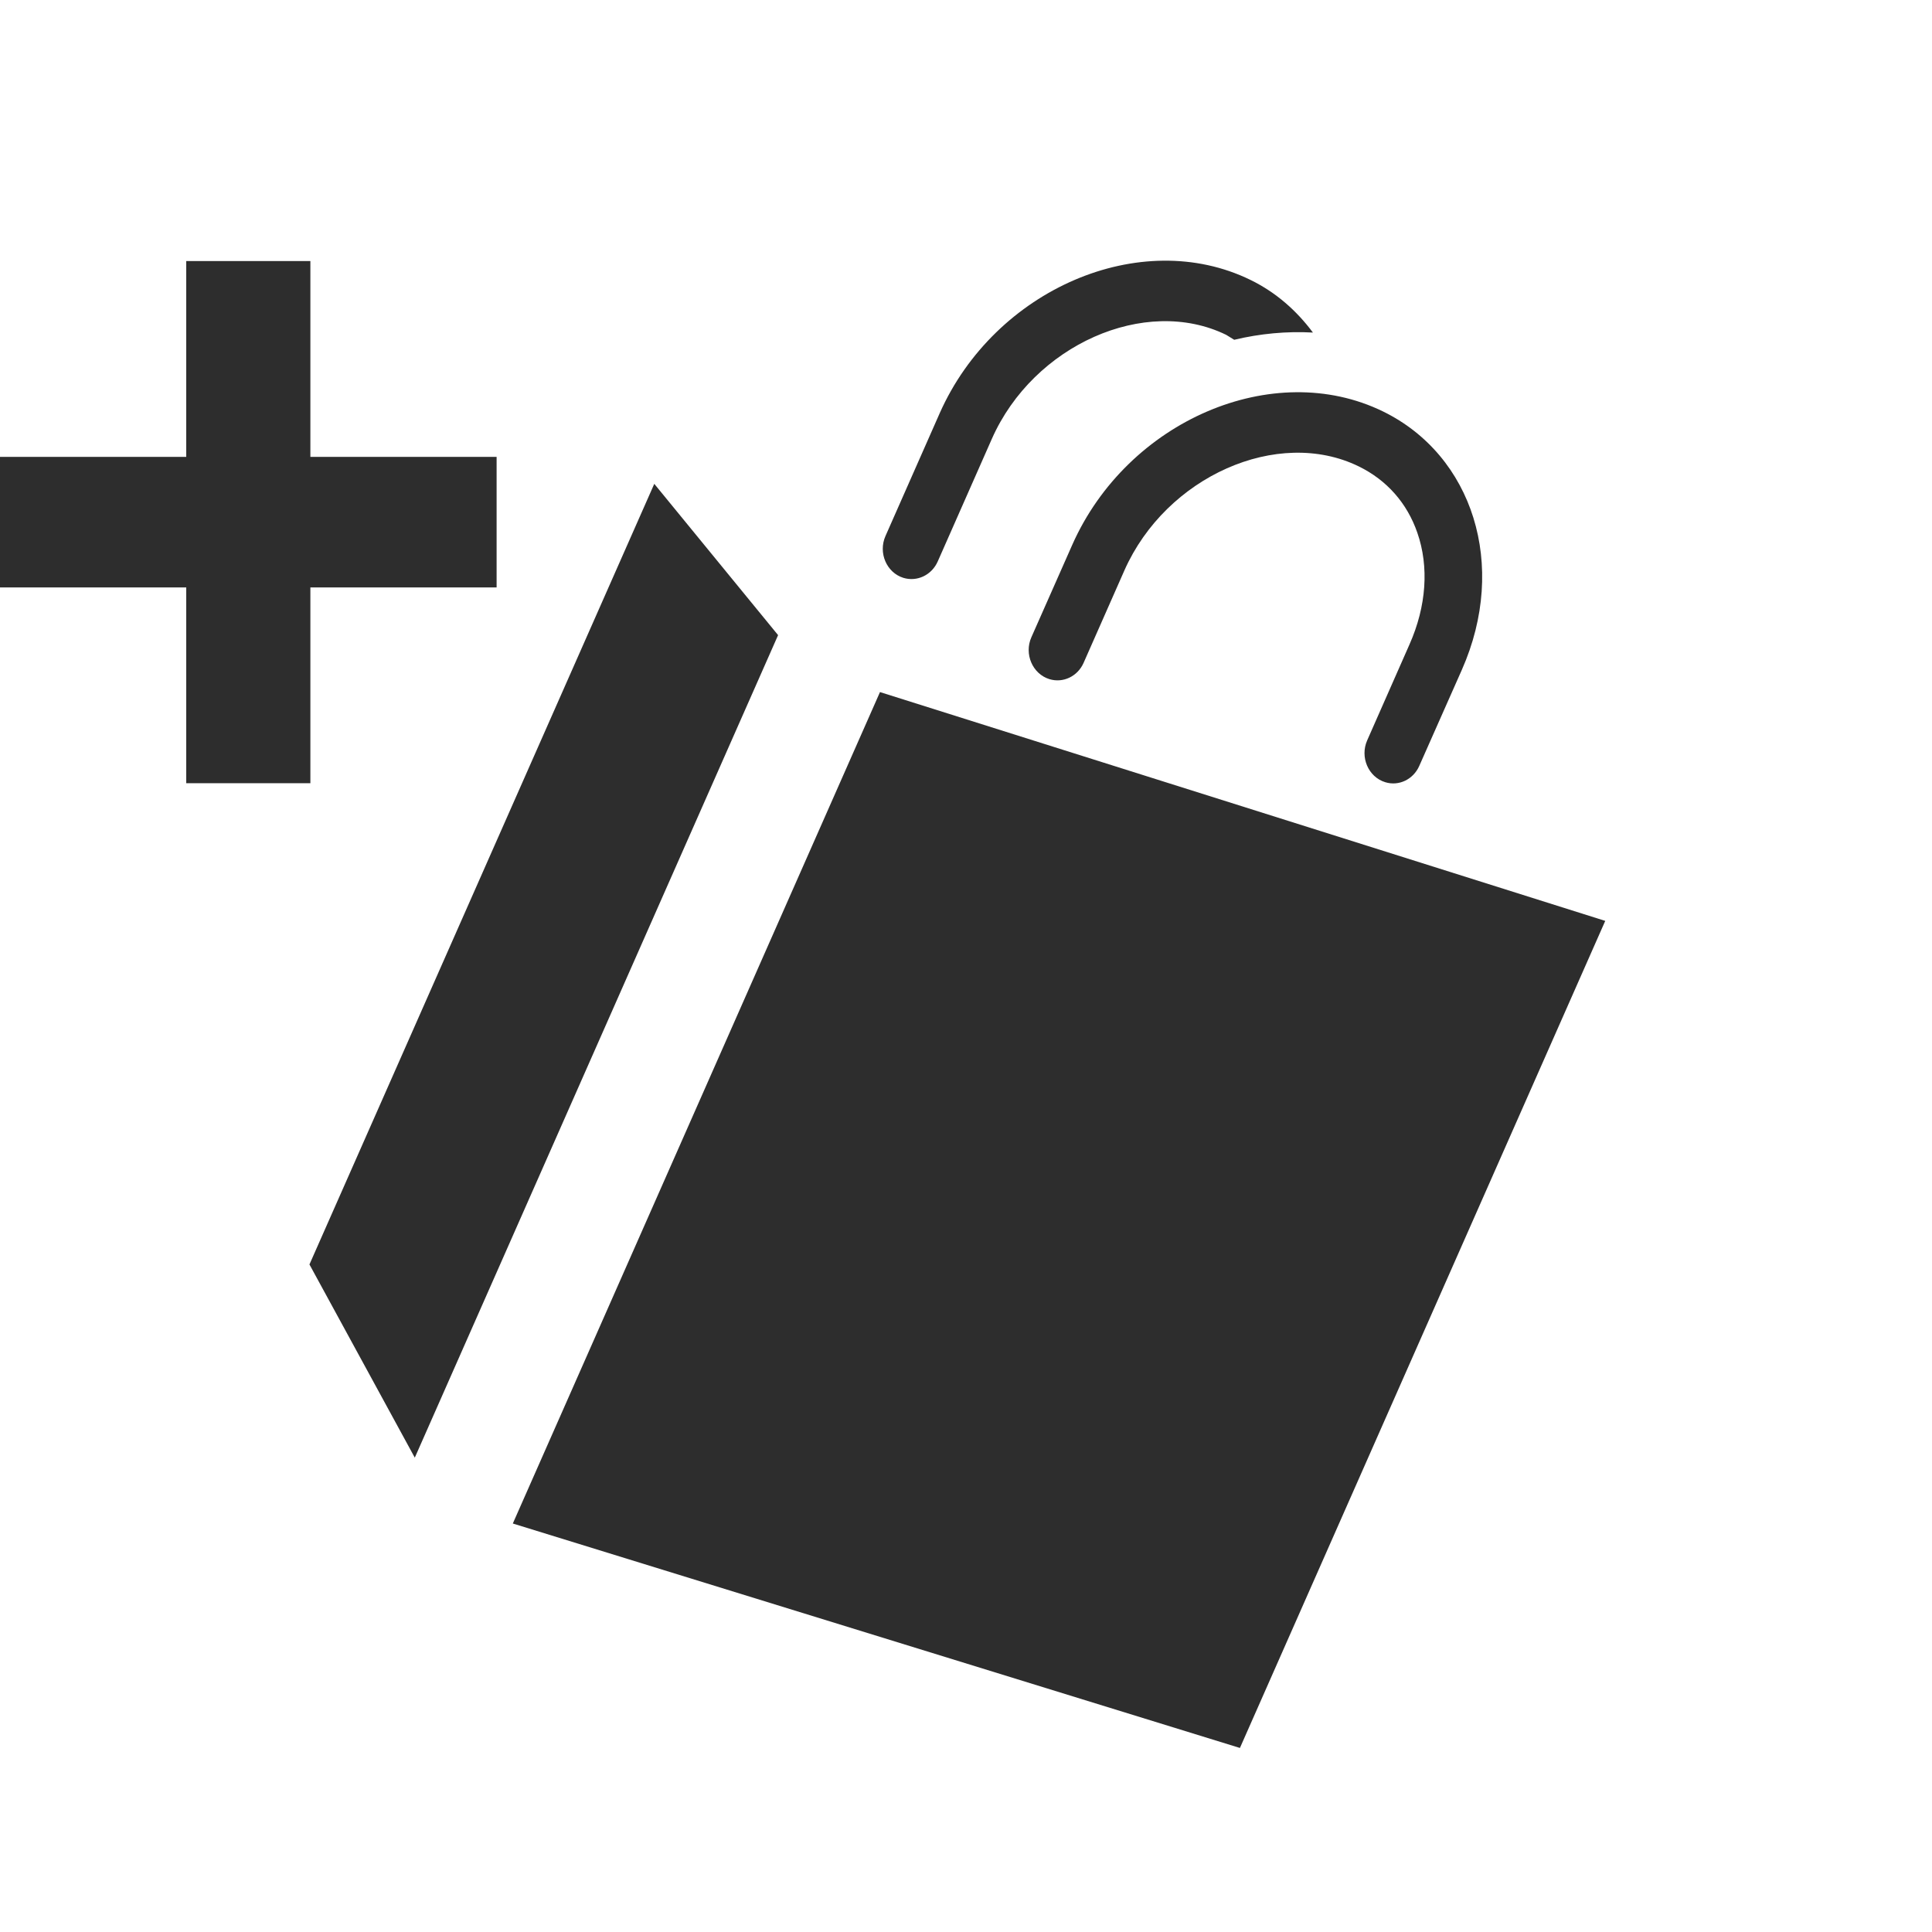 <svg width="23" height="23" viewBox="0 0 23 23" fill="none" xmlns="http://www.w3.org/2000/svg">
<g clip-path="url(#clip0)">
<path d="M4.938 17.353L3.684 15.053L7.789 5.76L9.263 7.561L4.938 17.353ZM10.476 8.239L6.105 18.137L14.761 20.809L19.11 10.963L10.476 8.239ZM16.464 4.898C15.159 4.261 13.421 5.007 12.765 6.486L12.278 7.587C12.19 7.786 12.292 8.023 12.493 8.085C12.656 8.135 12.829 8.052 12.9 7.891L13.386 6.79C13.882 5.672 15.212 5.082 16.175 5.552C16.509 5.715 16.751 5.989 16.873 6.342C17.014 6.747 16.981 7.218 16.78 7.671L16.276 8.814C16.188 9.013 16.289 9.25 16.491 9.312C16.653 9.362 16.825 9.279 16.896 9.118L17.403 7.974C17.954 6.729 17.532 5.42 16.464 4.898V4.898ZM10.754 6.879C10.917 6.929 11.091 6.847 11.163 6.685L11.808 5.224C12.303 4.106 13.634 3.516 14.597 3.986L14.693 4.045C15.003 3.971 15.318 3.942 15.63 3.959C15.438 3.701 15.192 3.481 14.886 3.332C13.581 2.695 11.843 3.441 11.187 4.919L10.541 6.382C10.453 6.582 10.555 6.817 10.754 6.879V6.879Z" fill="#2D2D2D"/>
</g>
<g clip-path="url(#clip1)">
<path d="M5.912 5.439H3.695V3.108H2.217V5.439H0V6.993H2.217V9.325H3.695V6.993H5.912V5.439Z" fill="#2D2D2D"/>
</g>
<defs>
<clipPath id="clip0">
<rect width="16.623" height="17.17" fill="white" transform="matrix(0.899 0.439 -0.404 0.915 8.062 -9.15527e-05)"/>
</clipPath>
<clipPath id="clip1">
<rect width="5.912" height="6.216" fill="white" transform="translate(0 3.108)"/>
</clipPath>
</defs>
</svg>

